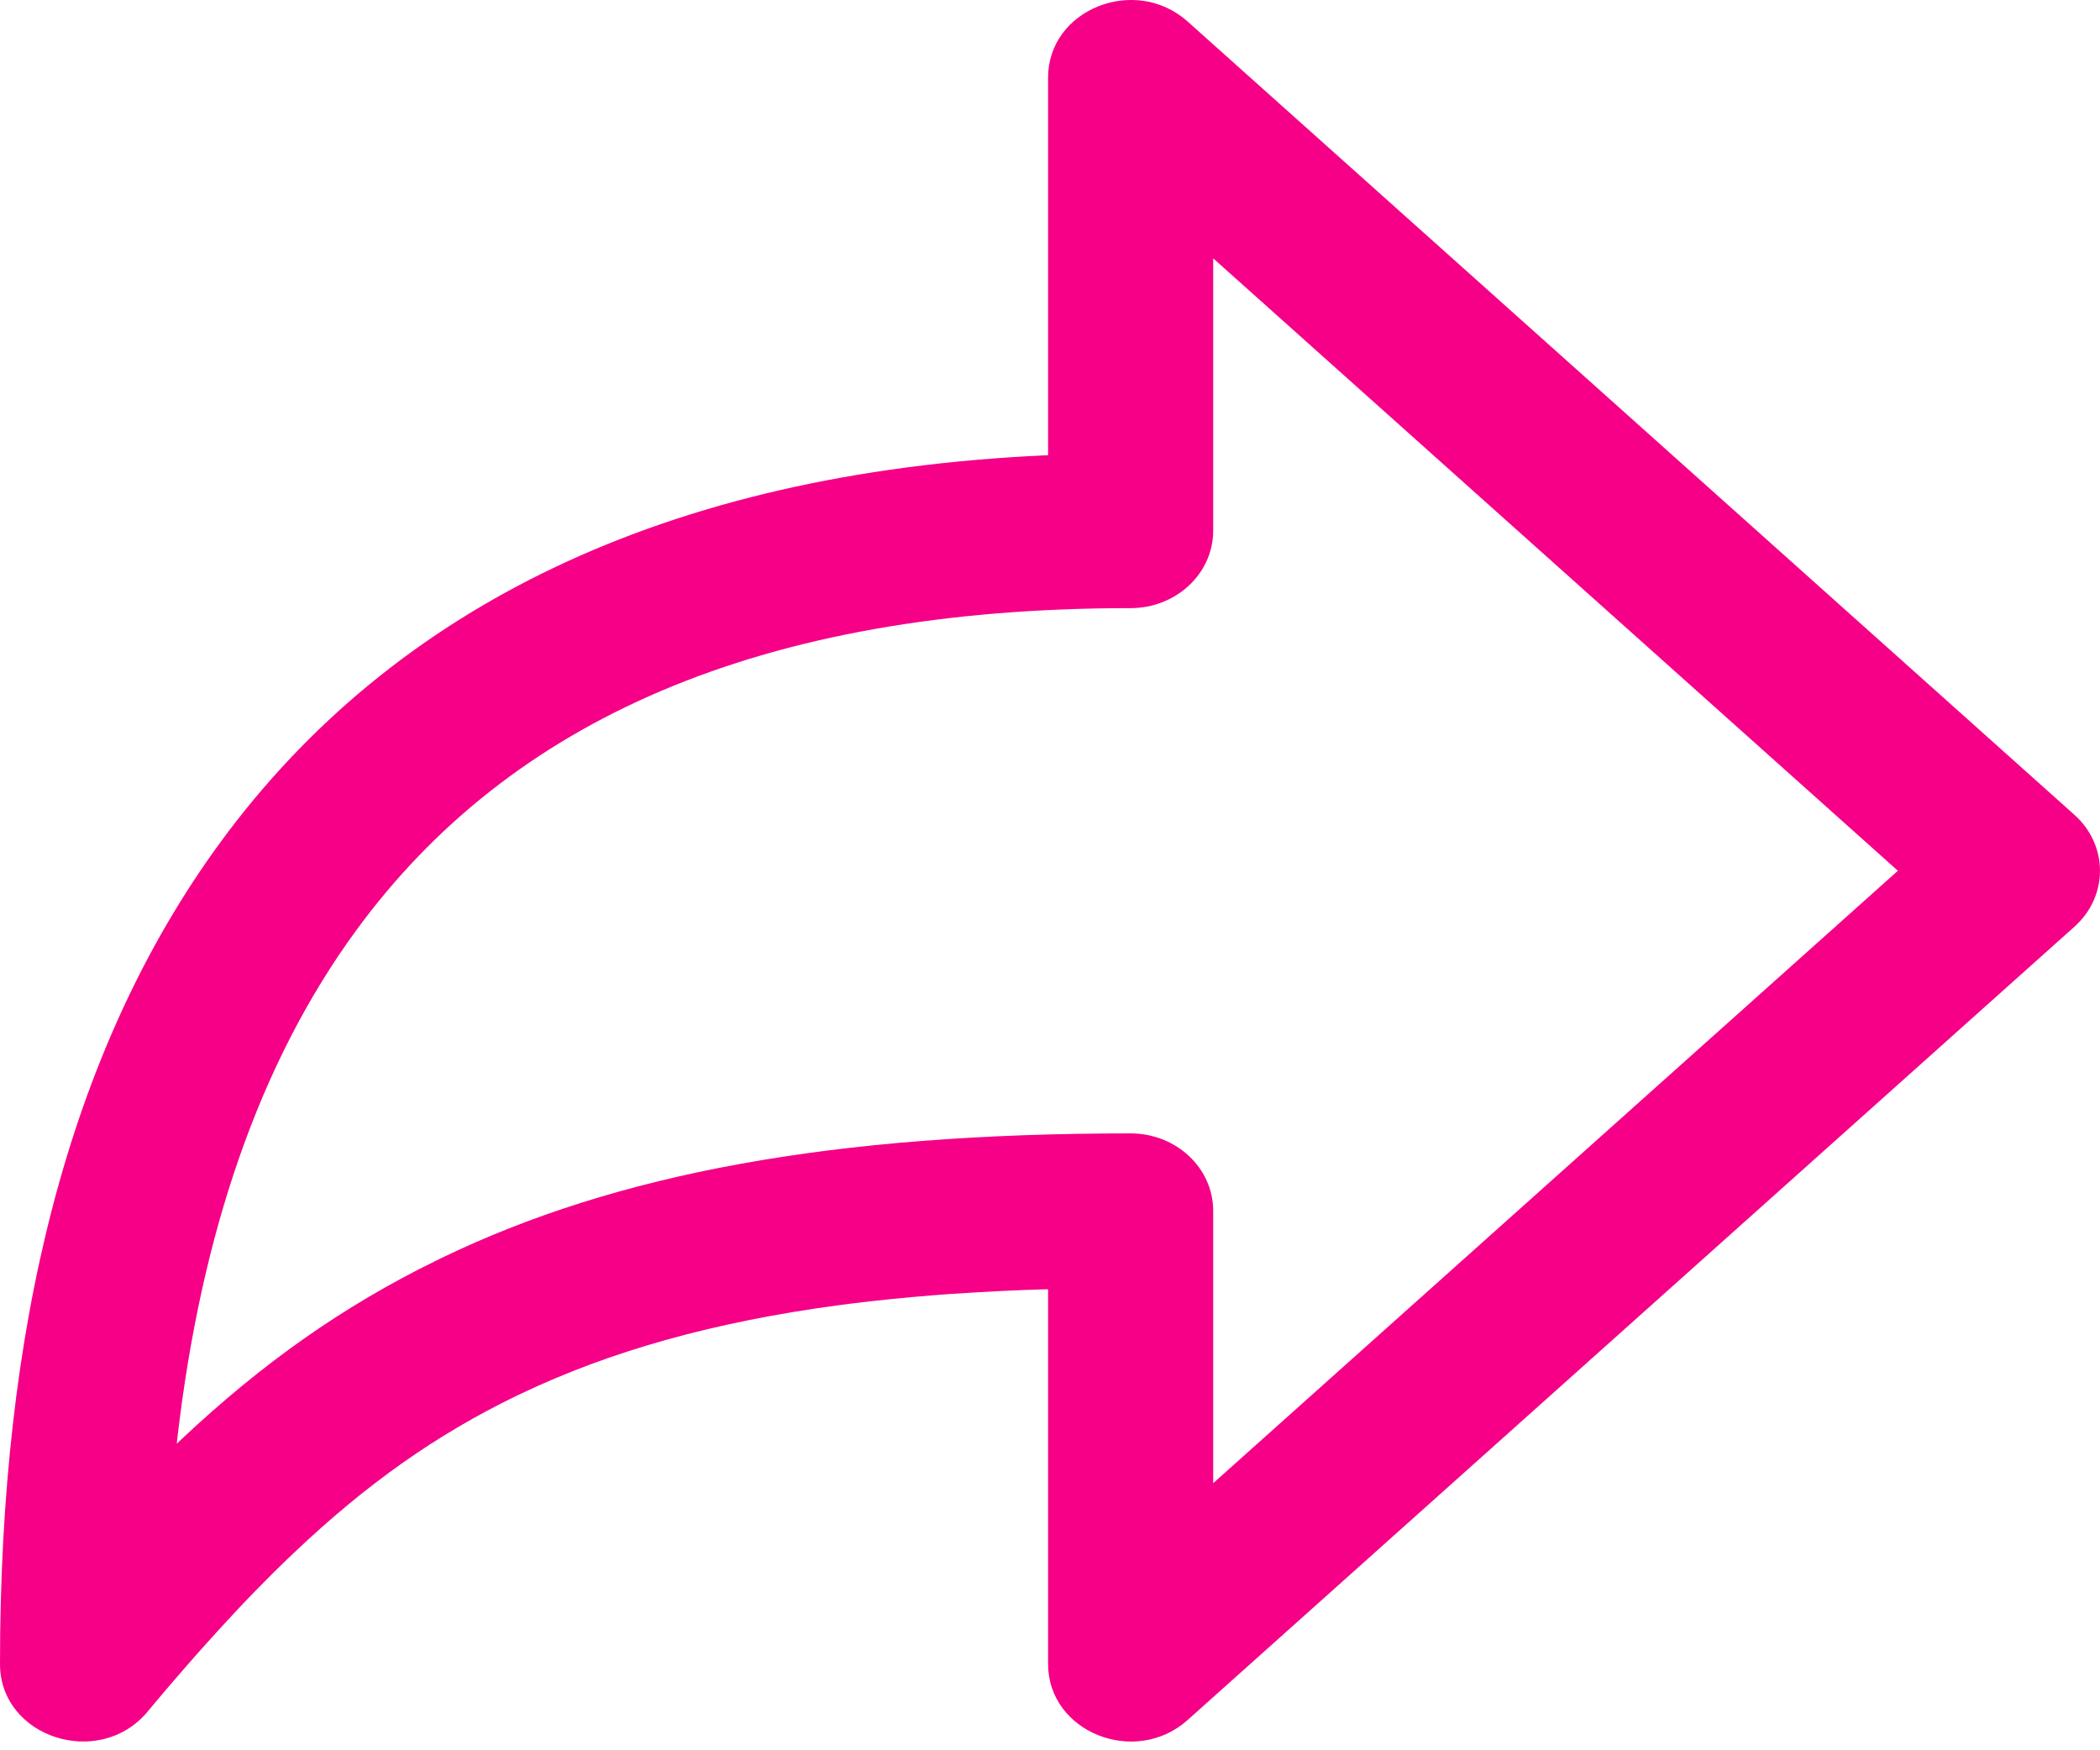 <svg width="24" height="20" viewBox="0 0 24 20" fill="none" xmlns="http://www.w3.org/2000/svg">
<path fill-rule="evenodd" clip-rule="evenodd" d="M11.925 5.204L11.978 5.202V0.886C11.978 0.108 12.972 -0.291 13.573 0.246L23.708 9.311C24.097 9.659 24.097 10.241 23.708 10.589L13.573 19.654C12.972 20.191 11.978 19.792 11.978 19.014V14.732L11.926 14.733C11.592 14.743 11.27 14.759 10.959 14.78L10.816 14.789L10.674 14.8C10.346 14.826 10.03 14.858 9.725 14.896L9.595 14.913C8.153 15.105 6.971 15.441 5.953 15.926L5.902 15.95C4.99 16.392 4.193 16.953 3.362 17.741L3.28 17.819C3.252 17.845 3.225 17.872 3.198 17.899L3.115 17.98L3.033 18.063C3.005 18.091 2.977 18.119 2.95 18.147L2.866 18.233L2.782 18.32L2.74 18.365L2.656 18.455C2.557 18.561 2.457 18.67 2.356 18.783L2.269 18.88L2.181 18.98L2.093 19.081L2.004 19.184L1.959 19.236L1.869 19.341L1.824 19.395L1.733 19.503L1.687 19.558C1.135 20.221 0 19.855 0 19.014C0 15.199 0.767 12.018 2.517 9.627C4.487 6.938 7.606 5.405 11.925 5.204ZM21.69 9.95L13.865 2.952V6.065C13.865 6.553 13.442 6.949 12.921 6.949C8.68 6.949 5.824 8.237 4.073 10.628C2.963 12.143 2.299 14.097 2.028 16.425L2.02 16.497L2.076 16.444C3.004 15.572 3.921 14.926 4.982 14.406L5.035 14.38C7.049 13.404 9.526 12.951 12.921 12.951C13.442 12.951 13.865 13.346 13.865 13.835V16.948L21.69 9.95Z" fill="#F50087"/>
</svg>
